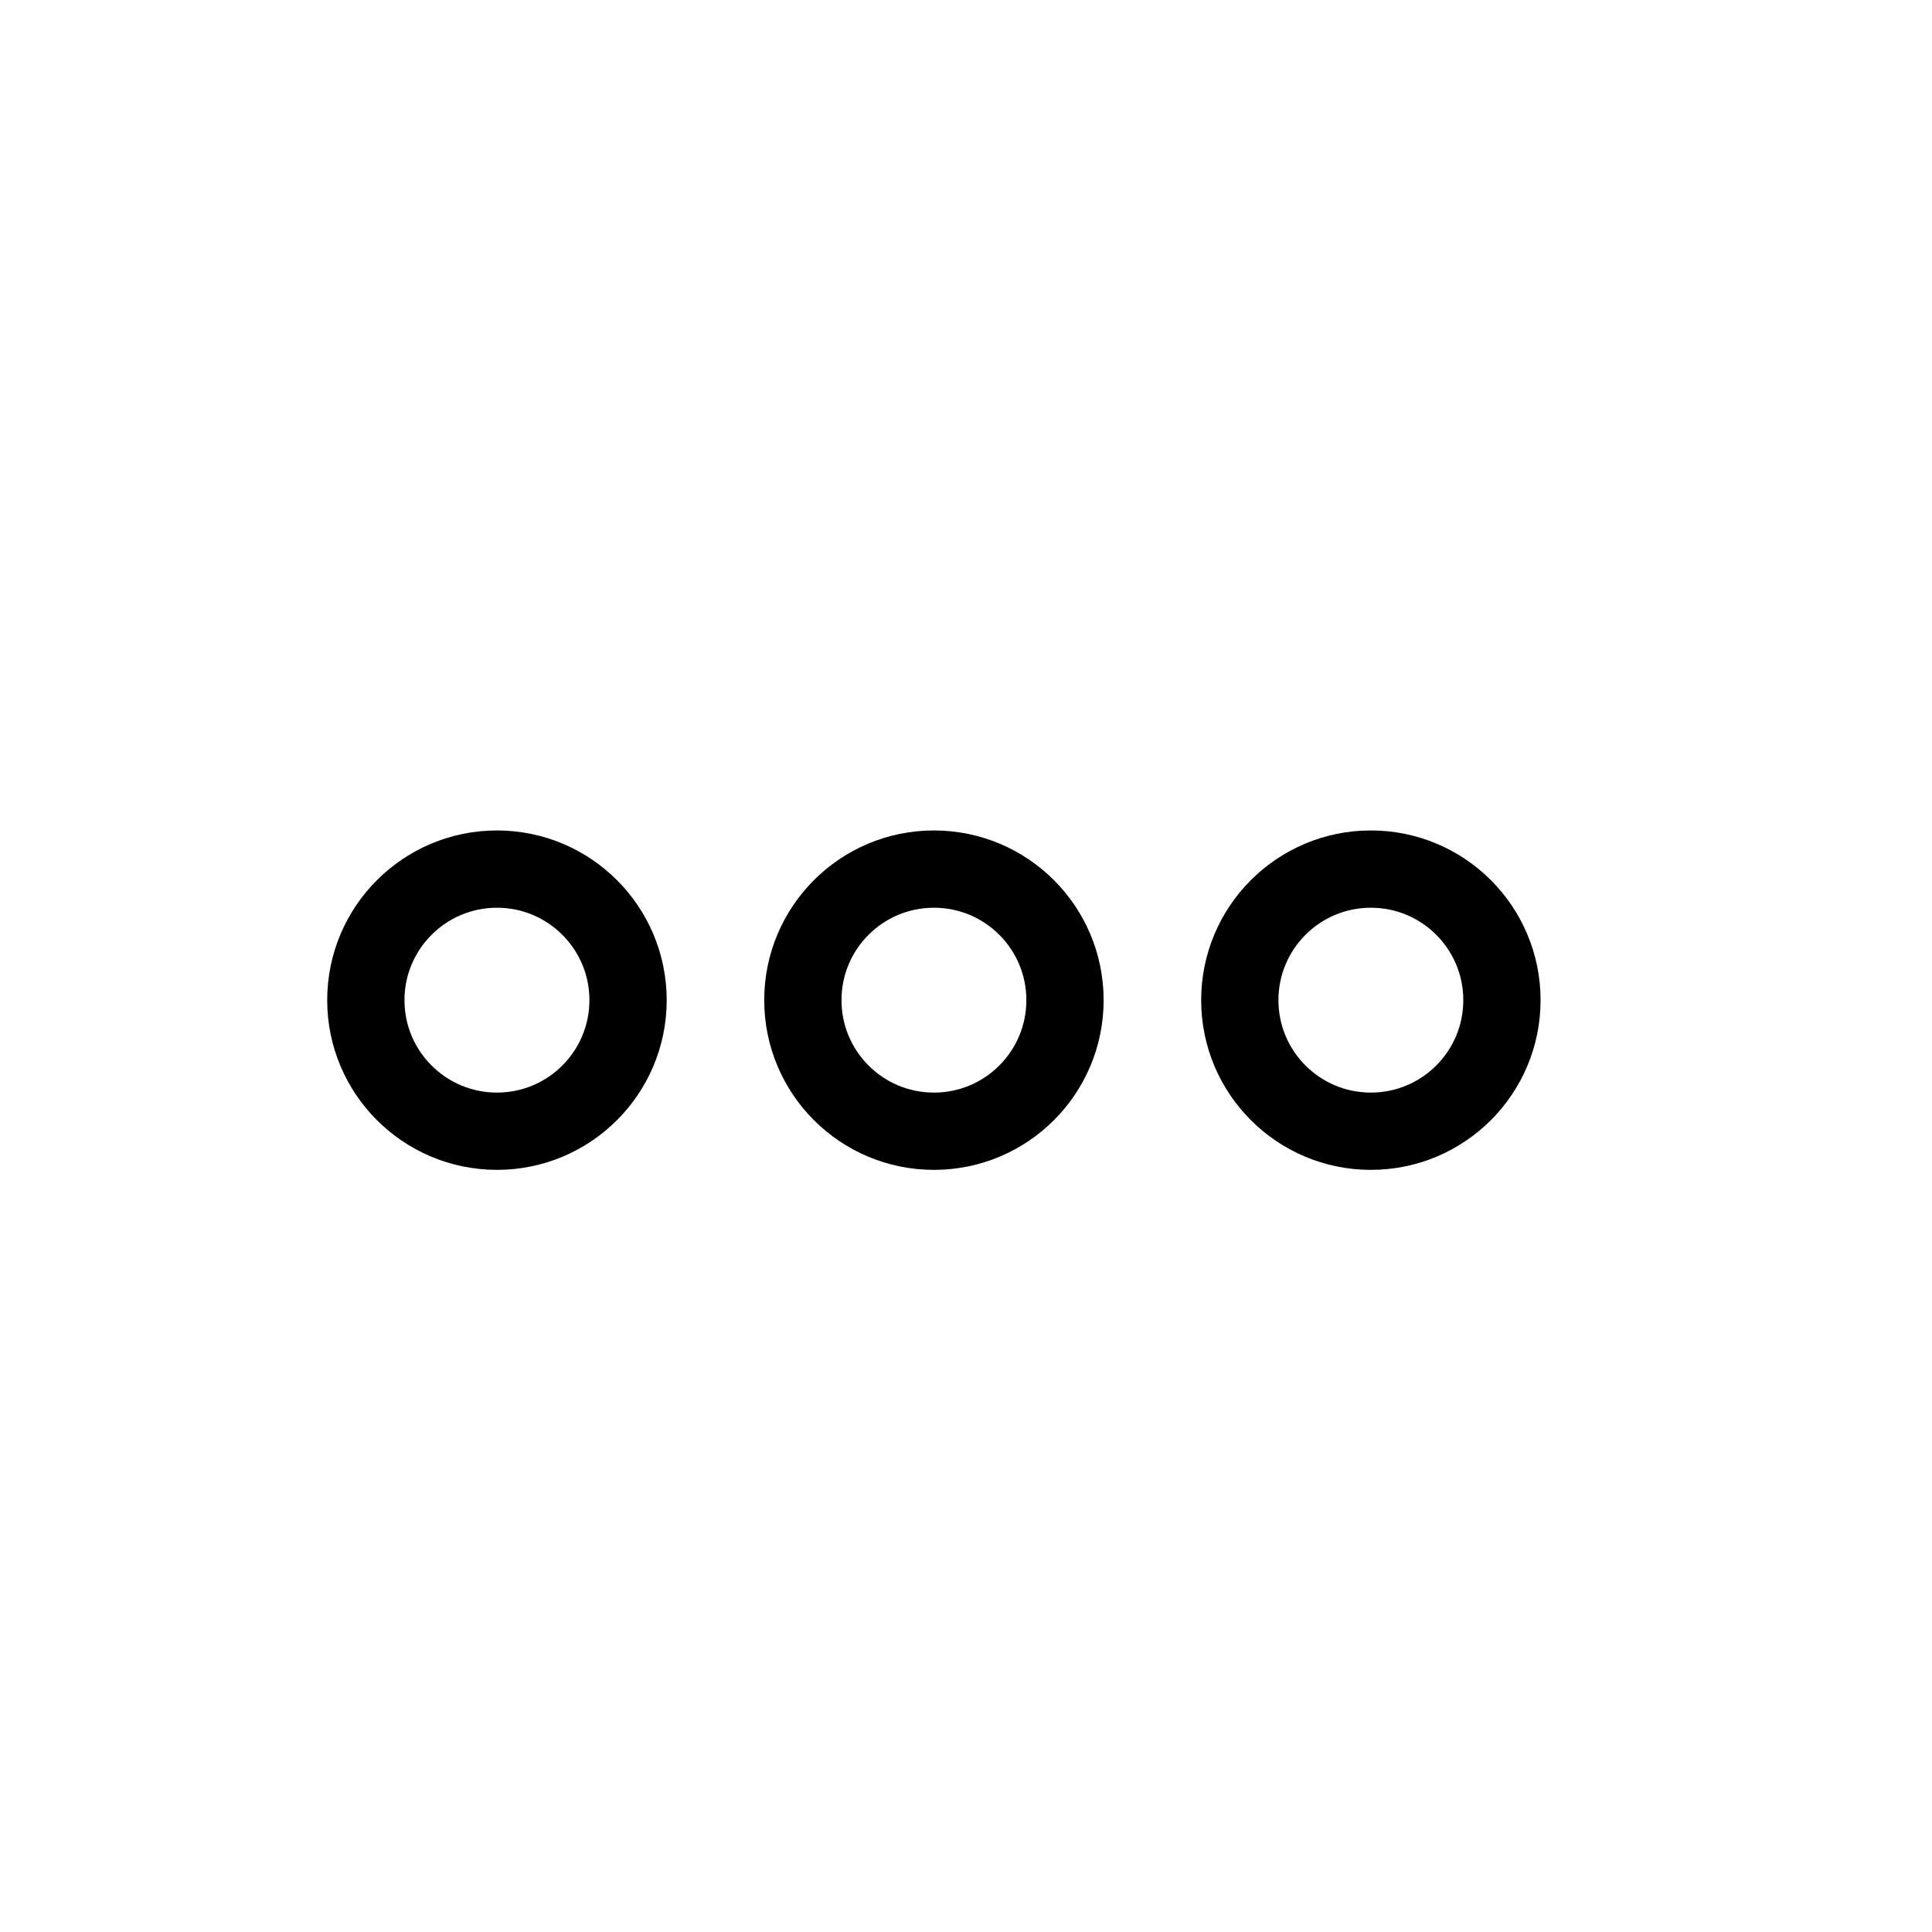 <svg width="25" height="25" viewBox="0 0 25 25" fill="none" xmlns="http://www.w3.org/2000/svg">
<path d="M17.739 14.638C18.676 14.638 19.435 13.879 19.435 12.942C19.435 12.005 18.676 11.246 17.739 11.246C16.802 11.246 16.043 12.005 16.043 12.942C16.043 13.879 16.802 14.638 17.739 14.638Z" stroke="#000001" stroke-linecap="round" stroke-linejoin="round"/>
<path d="M12.085 14.638C13.022 14.638 13.781 13.879 13.781 12.942C13.781 12.005 13.022 11.246 12.085 11.246C11.148 11.246 10.389 12.005 10.389 12.942C10.389 13.879 11.148 14.638 12.085 14.638Z" stroke="#000001" stroke-linecap="round" stroke-linejoin="round"/>
<path d="M6.431 14.638C7.367 14.638 8.127 13.879 8.127 12.942C8.127 12.005 7.367 11.246 6.431 11.246C5.494 11.246 4.734 12.005 4.734 12.942C4.734 13.879 5.494 14.638 6.431 14.638Z" stroke="#000001" stroke-linecap="round" stroke-linejoin="round"/>
</svg>
